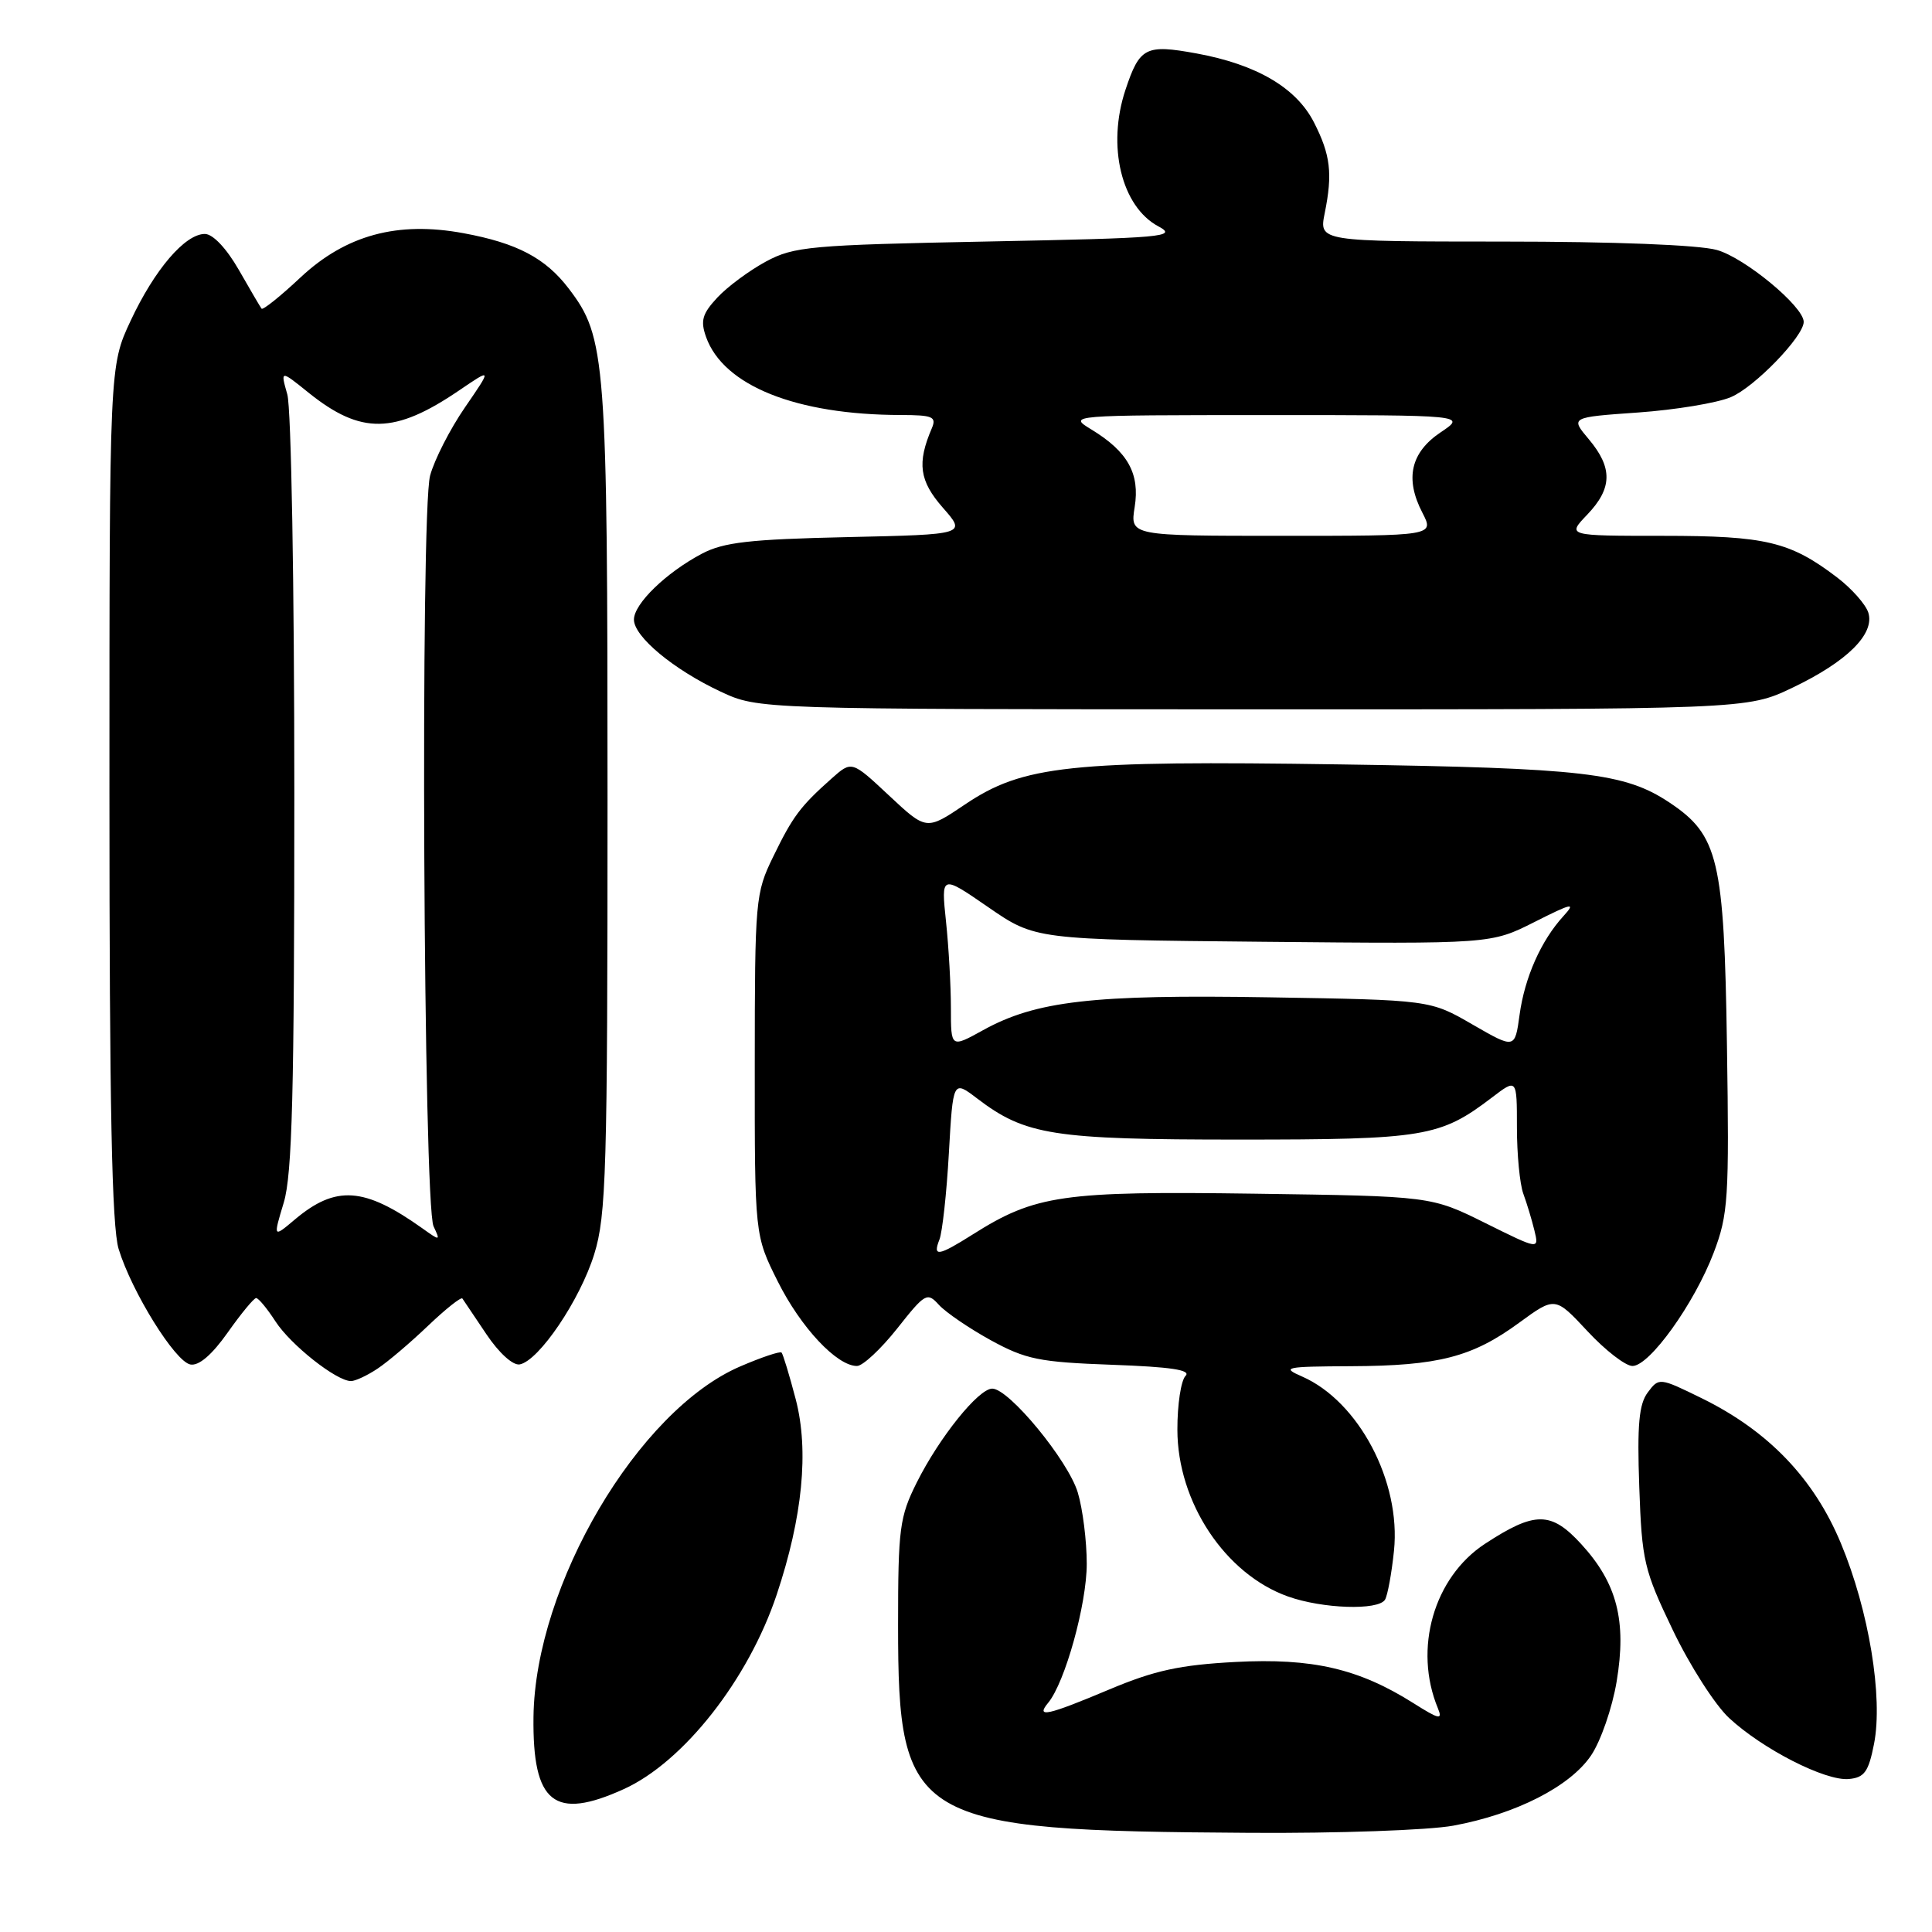 <?xml version="1.0" encoding="UTF-8" standalone="no"?>
<!DOCTYPE svg PUBLIC "-//W3C//DTD SVG 1.1//EN" "http://www.w3.org/Graphics/SVG/1.1/DTD/svg11.dtd" >
<svg xmlns="http://www.w3.org/2000/svg" xmlns:xlink="http://www.w3.org/1999/xlink" version="1.1" viewBox="0 0 256 256">
 <g >
 <path fill="currentColor"
d=" M 192.57 241.91 C 200.87 240.38 208.05 236.72 210.83 232.60 C 212.11 230.70 213.63 226.31 214.21 222.83 C 215.56 214.78 214.27 209.78 209.53 204.61 C 205.53 200.24 203.39 200.23 196.77 204.56 C 189.98 209.01 187.26 218.48 190.53 226.36 C 191.18 227.94 190.71 227.84 187.26 225.66 C 180.03 221.10 173.89 219.68 163.69 220.22 C 156.35 220.61 152.99 221.34 147.02 223.85 C 138.77 227.32 137.20 227.67 138.88 225.64 C 141.12 222.95 144.00 212.57 144.00 207.21 C 144.00 204.20 143.47 199.95 142.81 197.76 C 141.54 193.53 133.70 184.00 131.48 184.00 C 129.66 184.00 124.47 190.45 121.47 196.45 C 119.20 201.00 119.00 202.50 119.00 215.38 C 119.00 241.47 120.87 242.58 165.57 242.86 C 177.18 242.94 189.29 242.51 192.57 241.91 Z  M 82.67 237.06 C 90.57 233.47 99.16 222.55 102.92 211.29 C 106.35 201.02 107.21 192.22 105.44 185.42 C 104.60 182.21 103.75 179.42 103.56 179.22 C 103.36 179.02 100.89 179.85 98.08 181.06 C 84.55 186.88 70.91 210.01 70.69 227.50 C 70.55 238.95 73.43 241.26 82.67 237.06 Z  M 248.32 231.07 C 249.53 224.88 247.64 213.40 243.93 204.50 C 240.36 195.91 234.31 189.60 225.48 185.27 C 219.89 182.53 219.82 182.52 218.34 184.50 C 217.17 186.06 216.92 188.79 217.21 197.00 C 217.56 206.86 217.83 208.02 221.66 216.00 C 223.90 220.68 227.25 225.91 229.11 227.64 C 233.57 231.78 241.87 236.01 244.97 235.73 C 247.05 235.54 247.59 234.78 248.32 231.07 Z  M 183.52 211.97 C 183.86 211.41 184.40 208.49 184.71 205.48 C 185.66 196.33 180.03 185.67 172.52 182.39 C 169.74 181.18 170.27 181.07 179.00 181.03 C 190.60 180.98 195.08 179.82 201.28 175.28 C 206.06 171.79 206.06 171.79 210.35 176.39 C 212.71 178.93 215.39 181.00 216.31 181.00 C 218.58 181.00 224.50 172.74 227.07 166.00 C 229.00 160.91 229.14 158.87 228.83 138.50 C 228.46 113.86 227.70 110.66 221.21 106.34 C 215.30 102.40 209.84 101.77 177.73 101.29 C 141.71 100.75 135.57 101.40 127.83 106.62 C 122.75 110.04 122.75 110.04 117.80 105.41 C 112.86 100.79 112.86 100.79 110.21 103.14 C 106.04 106.85 105.05 108.17 102.46 113.50 C 100.09 118.35 100.02 119.20 100.01 141.09 C 100.00 163.68 100.00 163.68 103.06 169.80 C 106.10 175.89 110.89 181.00 113.55 181.00 C 114.32 181.00 116.71 178.77 118.87 176.05 C 122.59 171.34 122.86 171.19 124.41 172.90 C 125.31 173.89 128.40 176.00 131.27 177.58 C 135.93 180.13 137.69 180.49 147.34 180.84 C 155.14 181.12 157.87 181.53 157.09 182.31 C 156.49 182.91 156.00 186.12 156.01 189.45 C 156.02 199.05 162.34 208.58 170.66 211.54 C 175.22 213.17 182.62 213.42 183.52 211.97 Z  M 50.03 181.35 C 51.39 180.45 54.40 177.89 56.73 175.66 C 59.06 173.44 61.10 171.82 61.27 172.06 C 61.44 172.30 62.87 174.43 64.45 176.79 C 66.12 179.28 67.97 180.96 68.87 180.79 C 71.42 180.30 76.87 172.23 78.74 166.18 C 80.33 161.05 80.50 155.19 80.50 106.00 C 80.50 47.44 80.29 44.71 75.37 38.25 C 72.29 34.20 68.52 32.21 61.42 30.90 C 52.67 29.28 45.84 31.14 39.83 36.75 C 37.16 39.26 34.83 41.12 34.66 40.90 C 34.49 40.68 33.13 38.36 31.64 35.75 C 30.00 32.90 28.21 31.00 27.14 31.00 C 24.52 31.00 20.48 35.72 17.31 42.50 C 14.50 48.50 14.50 48.50 14.50 105.00 C 14.50 146.67 14.82 162.55 15.72 165.50 C 17.46 171.18 23.19 180.41 25.22 180.80 C 26.34 181.02 28.08 179.53 30.17 176.57 C 31.94 174.06 33.64 172.00 33.94 172.00 C 34.25 172.00 35.40 173.39 36.50 175.09 C 38.52 178.21 44.58 183.00 46.51 183.00 C 47.08 183.00 48.67 182.26 50.03 181.35 Z  M 237.50 91.13 C 244.75 87.67 248.45 84.00 247.56 81.17 C 247.21 80.08 245.36 77.99 243.46 76.54 C 237.21 71.77 234.00 71.00 220.35 71.00 C 207.63 71.00 207.63 71.00 210.31 68.20 C 213.65 64.71 213.71 62.00 210.54 58.22 C 208.07 55.29 208.07 55.29 217.04 54.66 C 221.98 54.31 227.51 53.40 229.33 52.63 C 232.47 51.33 239.00 44.58 239.00 42.65 C 239.00 40.62 231.18 34.14 227.48 33.12 C 225.08 32.45 213.83 32.01 199.14 32.01 C 174.78 32.00 174.78 32.00 175.53 28.25 C 176.60 22.99 176.30 20.51 174.11 16.22 C 171.77 11.63 166.51 8.54 158.54 7.08 C 151.80 5.85 151.01 6.25 149.13 11.90 C 146.65 19.35 148.59 27.38 153.50 30.00 C 156.09 31.38 154.24 31.54 130.91 32.00 C 107.34 32.46 105.21 32.66 101.50 34.65 C 99.30 35.84 96.40 37.98 95.06 39.42 C 93.05 41.58 92.79 42.49 93.56 44.66 C 95.86 51.11 105.51 54.97 119.36 54.99 C 123.60 55.00 124.12 55.22 123.47 56.75 C 121.49 61.37 121.82 63.72 124.93 67.27 C 128.05 70.82 128.05 70.82 112.28 71.17 C 99.30 71.46 95.88 71.85 93.00 73.37 C 88.24 75.89 84.00 80.01 84.00 82.10 C 84.00 84.36 89.26 88.73 95.50 91.65 C 100.50 93.98 100.50 93.98 166.00 93.99 C 231.50 94.00 231.50 94.00 237.50 91.13 Z  M 124.48 164.25 C 124.86 163.29 125.43 158.14 125.73 152.81 C 126.28 143.12 126.28 143.12 129.46 145.54 C 135.87 150.43 139.51 151.00 164.16 151.00 C 188.79 151.00 190.82 150.66 197.70 145.42 C 201.00 142.90 201.00 142.90 201.00 149.38 C 201.00 152.95 201.38 156.91 201.85 158.18 C 202.32 159.46 202.98 161.65 203.32 163.05 C 203.94 165.60 203.94 165.60 196.79 162.05 C 189.63 158.50 189.63 158.50 166.22 158.17 C 140.82 157.81 137.18 158.33 128.91 163.56 C 124.31 166.46 123.56 166.58 124.48 164.25 Z  M 126.00 133.58 C 126.00 130.67 125.71 125.50 125.35 122.10 C 124.70 115.90 124.70 115.90 130.94 120.20 C 137.17 124.50 137.17 124.50 167.36 124.79 C 197.56 125.08 197.56 125.08 203.33 122.17 C 208.34 119.64 208.85 119.54 207.17 121.38 C 204.19 124.64 202.03 129.51 201.35 134.48 C 200.73 138.99 200.73 138.99 195.11 135.75 C 189.50 132.50 189.50 132.50 168.11 132.15 C 144.76 131.76 137.27 132.63 130.25 136.51 C 126.00 138.86 126.00 138.86 126.00 133.58 Z  M 37.60 159.35 C 38.72 155.61 39.00 144.80 39.00 105.08 C 39.00 77.62 38.59 54.04 38.07 52.26 C 37.15 49.02 37.15 49.02 40.92 52.06 C 47.84 57.61 52.30 57.54 60.84 51.73 C 65.19 48.77 65.19 48.77 61.61 53.98 C 59.64 56.84 57.56 60.91 56.99 63.02 C 55.68 67.91 56.10 159.65 57.45 162.50 C 58.37 164.45 58.33 164.45 55.95 162.75 C 48.26 157.28 44.50 157.02 39.07 161.59 C 36.19 164.02 36.19 164.02 37.60 159.35 Z  M 150.35 67.19 C 151.06 62.76 149.44 59.85 144.63 56.92 C 141.50 55.01 141.50 55.01 167.90 55.00 C 194.30 55.00 194.30 55.00 190.90 57.28 C 186.92 59.95 186.13 63.42 188.47 67.93 C 190.05 71.00 190.05 71.00 169.90 71.00 C 149.74 71.00 149.74 71.00 150.35 67.19 Z "/>
</g>
</svg>